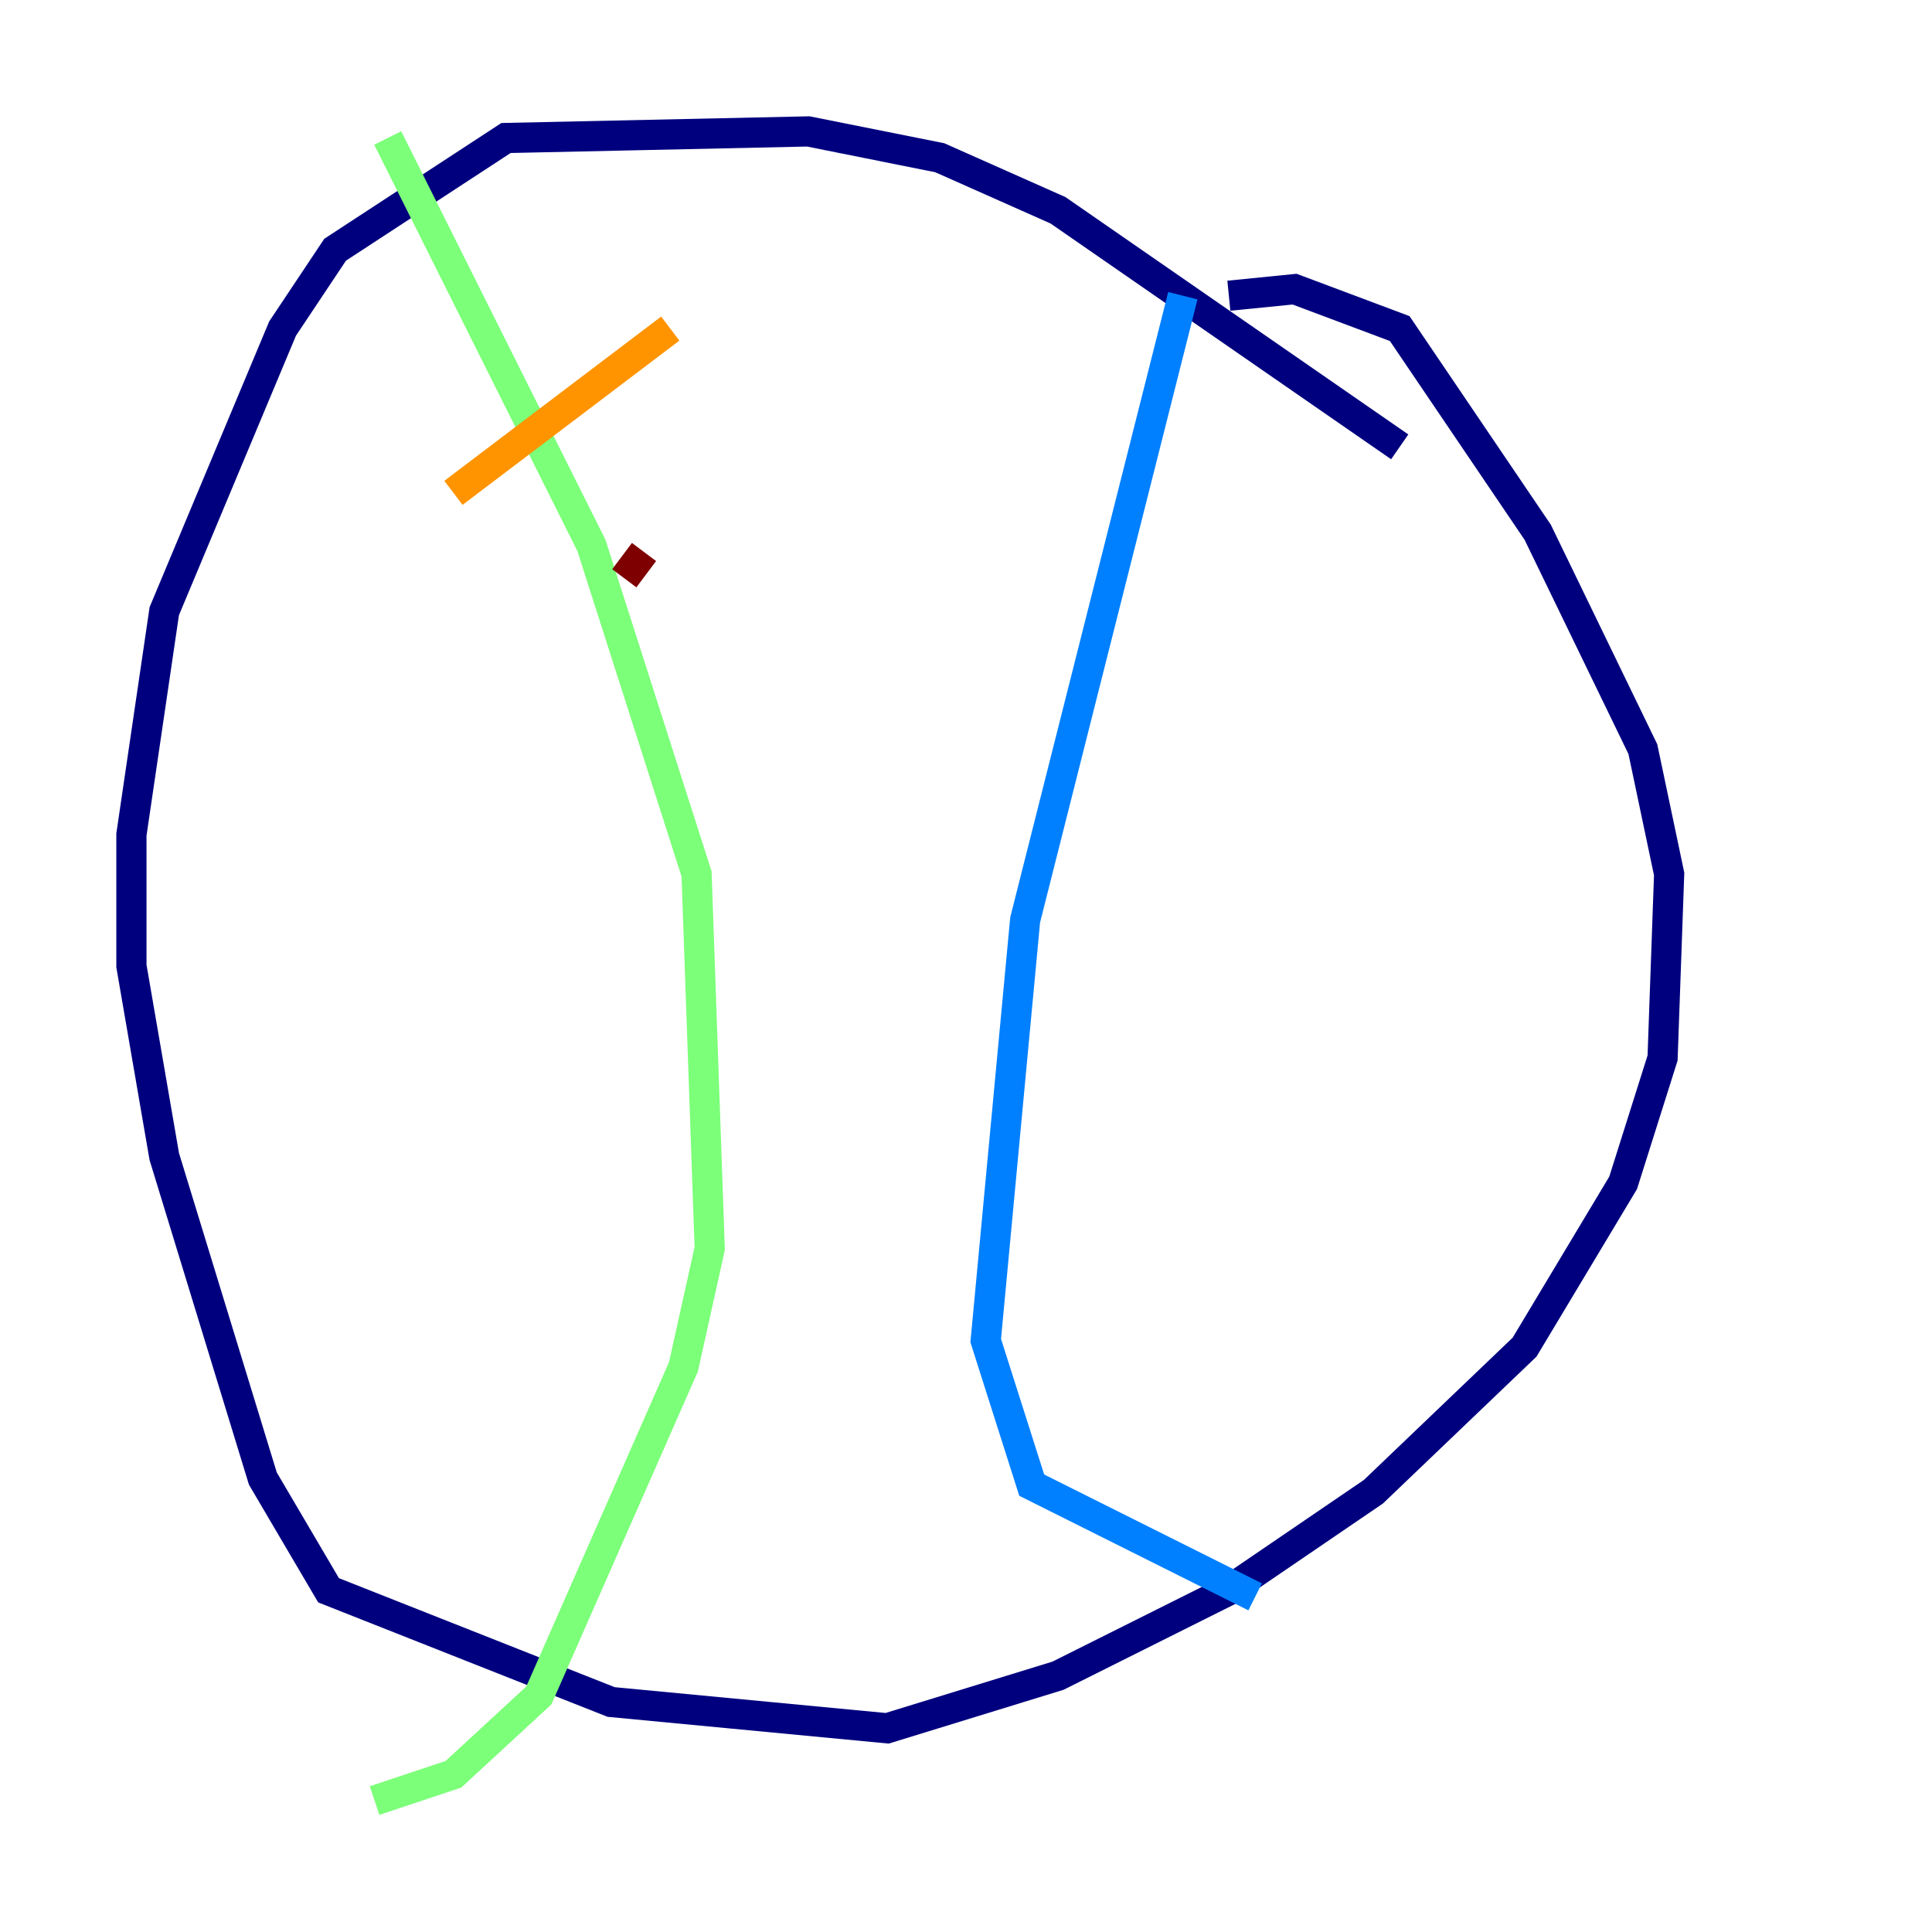 <?xml version="1.0" encoding="utf-8" ?>
<svg baseProfile="tiny" height="128" version="1.2" viewBox="0,0,128,128" width="128" xmlns="http://www.w3.org/2000/svg" xmlns:ev="http://www.w3.org/2001/xml-events" xmlns:xlink="http://www.w3.org/1999/xlink"><defs /><polyline fill="none" points="92.735,29.605 70.095,13.932 62.258,10.449 53.551,8.707 33.524,9.143 22.204,16.544 18.721,21.769 10.884,40.49 8.707,55.292 8.707,64.0 10.884,76.626 17.415,97.959 21.769,105.361 40.49,112.762 58.776,114.503 70.095,111.02 81.415,105.361 90.993,98.83 101.007,89.252 107.537,78.367 110.15,70.095 110.585,57.905 108.844,49.633 101.878,35.265 92.735,21.769 85.769,19.157 81.415,19.592" stroke="#00007f" stroke-width="2" /><polyline fill="none" points="78.367,19.592 67.918,60.952 65.306,88.816 68.354,98.395 83.156,105.796" stroke="#0080ff" stroke-width="2" /><polyline fill="none" points="25.687,9.143 39.184,36.136 46.15,57.905 47.02,82.721 45.279,90.558 35.701,112.326 30.041,117.551 24.816,119.293" stroke="#7cff79" stroke-width="2" /><polyline fill="none" points="44.408,21.769 30.041,32.653" stroke="#ff9400" stroke-width="2" /><polyline fill="none" points="42.667,36.571 41.361,38.313" stroke="#7f0000" stroke-width="2" /></svg>